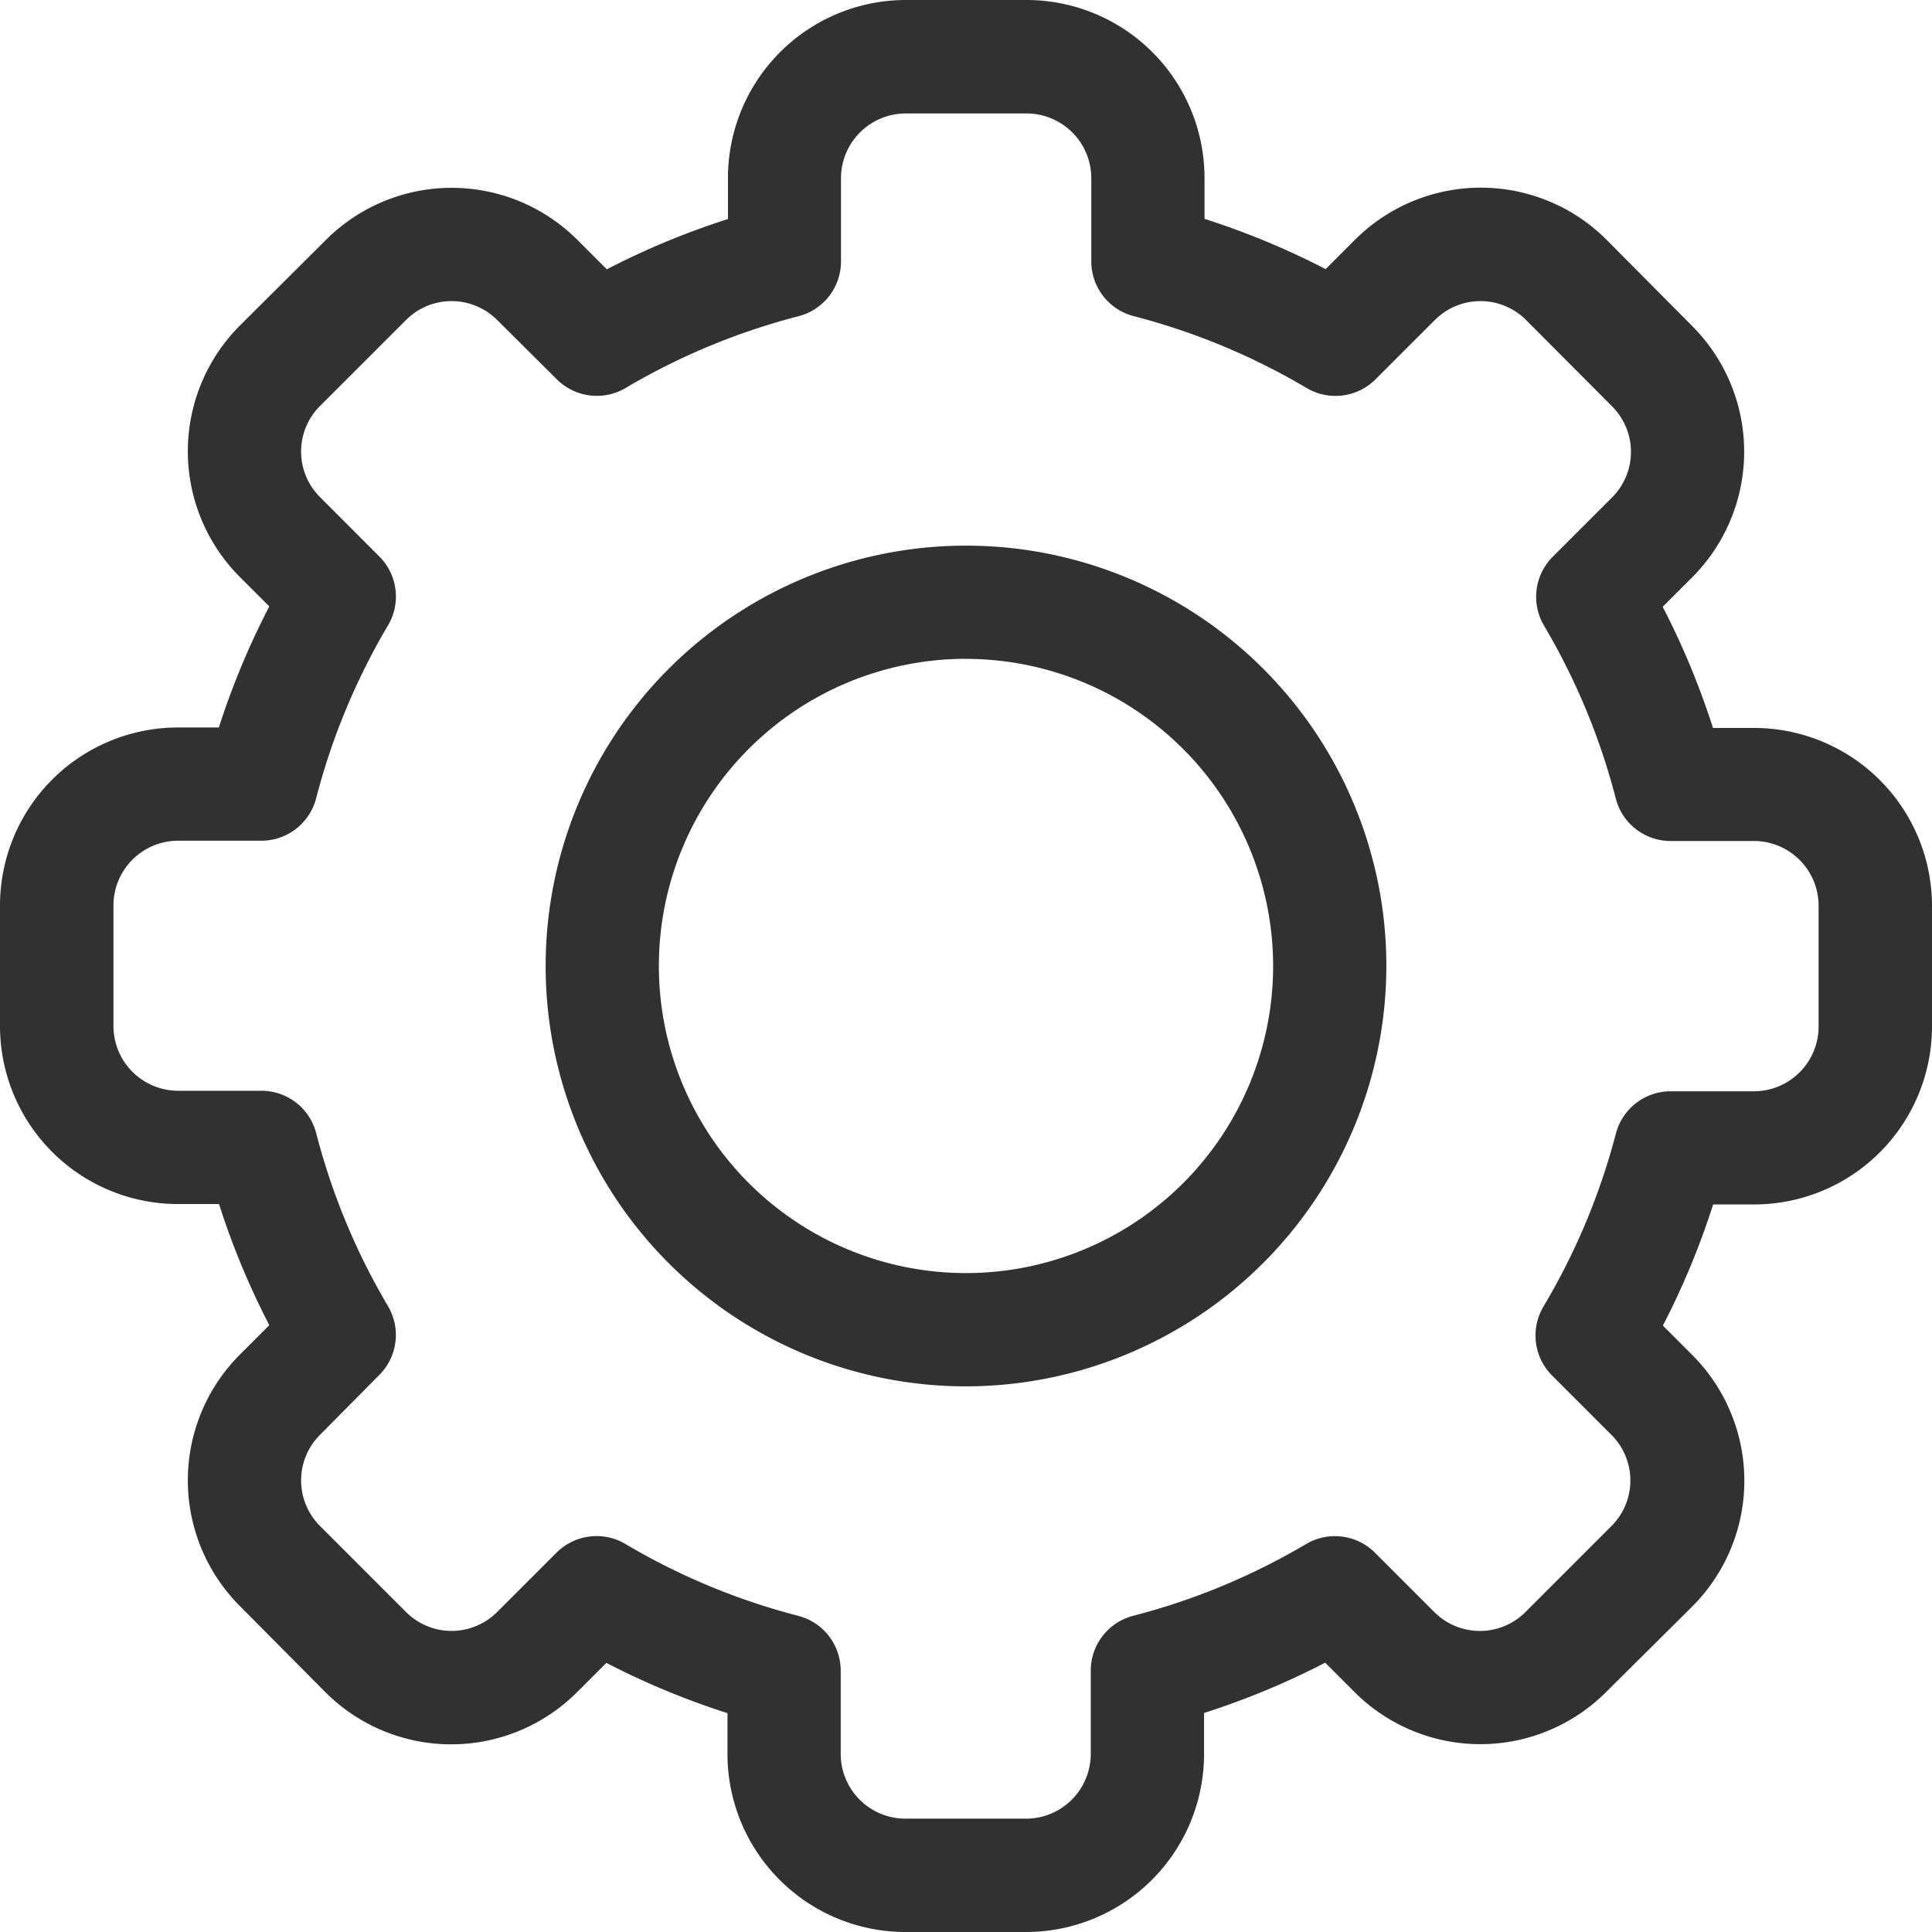 <svg id="gear" xmlns="http://www.w3.org/2000/svg" width="33" height="33" viewBox="0 0 33 33">
  <defs>
    <style>
      .cls-1 {
        fill: #313131;
      }
    </style>
  </defs>
  <path id="Path_32" data-name="Path 32" class="cls-1" d="M17.536,33H15.464a3.041,3.041,0,0,1-3.038-3.038v-.7a13.322,13.322,0,0,1-2.069-.859l-.5.5a3.038,3.038,0,0,1-4.3,0L4.1,27.435a3.038,3.038,0,0,1,0-4.3l.5-.5a13.323,13.323,0,0,1-.859-2.069h-.7A3.041,3.041,0,0,1,0,17.536V15.464a3.041,3.041,0,0,1,3.038-3.038h.7A13.326,13.326,0,0,1,4.6,10.358l-.5-.5a3.038,3.038,0,0,1,0-4.3L5.565,4.1a3.038,3.038,0,0,1,4.3,0l.5.5a13.335,13.335,0,0,1,2.069-.859v-.7A3.041,3.041,0,0,1,15.465,0h2.071a3.041,3.041,0,0,1,3.038,3.038v.7a13.322,13.322,0,0,1,2.069.859l.5-.5a3.038,3.038,0,0,1,4.3,0L28.9,5.565a3.038,3.038,0,0,1,0,4.3l-.5.5a13.324,13.324,0,0,1,.859,2.069h.7A3.041,3.041,0,0,1,33,15.464v2.071a3.041,3.041,0,0,1-3.038,3.038h-.7a13.326,13.326,0,0,1-.859,2.069l.5.5a3.038,3.038,0,0,1,0,4.3L27.435,28.9a3.038,3.038,0,0,1-4.3,0l-.5-.5a13.335,13.335,0,0,1-2.069.859v.7A3.041,3.041,0,0,1,17.536,33Zm-6.855-6.628A11.4,11.4,0,0,0,13.635,27.6a.967.967,0,0,1,.725.936v1.428a1.106,1.106,0,0,0,1.1,1.1h2.071a1.106,1.106,0,0,0,1.1-1.1V28.535a.967.967,0,0,1,.725-.936,11.4,11.4,0,0,0,2.954-1.226.967.967,0,0,1,1.176.149l1.011,1.011a1.1,1.1,0,0,0,1.561,0l1.465-1.465a1.1,1.1,0,0,0,0-1.561l-1.012-1.012a.967.967,0,0,1-.149-1.176A11.394,11.394,0,0,0,27.6,19.365a.967.967,0,0,1,.936-.725h1.427a1.106,1.106,0,0,0,1.1-1.1V15.465a1.106,1.106,0,0,0-1.1-1.1H28.535a.967.967,0,0,1-.936-.725,11.4,11.4,0,0,0-1.226-2.954.967.967,0,0,1,.149-1.176l1.011-1.011a1.1,1.1,0,0,0,0-1.561L26.068,5.468a1.1,1.1,0,0,0-1.561,0L23.495,6.479a.967.967,0,0,1-1.176.149A11.4,11.4,0,0,0,19.365,5.4a.967.967,0,0,1-.725-.936V3.038a1.106,1.106,0,0,0-1.1-1.1H15.465a1.106,1.106,0,0,0-1.1,1.1V4.465a.967.967,0,0,1-.725.936,11.4,11.4,0,0,0-2.954,1.226.967.967,0,0,1-1.176-.149L8.494,5.468a1.1,1.1,0,0,0-1.561,0L5.468,6.932a1.1,1.1,0,0,0,0,1.561L6.479,9.505a.967.967,0,0,1,.149,1.176A11.394,11.394,0,0,0,5.4,13.635a.967.967,0,0,1-.936.725H3.038a1.106,1.106,0,0,0-1.1,1.1v2.071a1.106,1.106,0,0,0,1.1,1.1H4.465a.967.967,0,0,1,.936.725,11.4,11.4,0,0,0,1.226,2.954.967.967,0,0,1-.149,1.176L5.468,24.506a1.1,1.1,0,0,0,0,1.561l1.465,1.465a1.1,1.1,0,0,0,1.561,0l1.012-1.012a.971.971,0,0,1,1.176-.149Z" transform="translate(0 0)"/>
  <path id="Path_33" data-name="Path 33" class="cls-1" d="M151.78,158.96a7.18,7.18,0,1,1,7.18-7.18A7.188,7.188,0,0,1,151.78,158.96Zm0-12.427a5.246,5.246,0,1,0,5.246,5.246A5.252,5.252,0,0,0,151.78,146.534Z" transform="translate(-135.28 -135.28)"/>
</svg>
